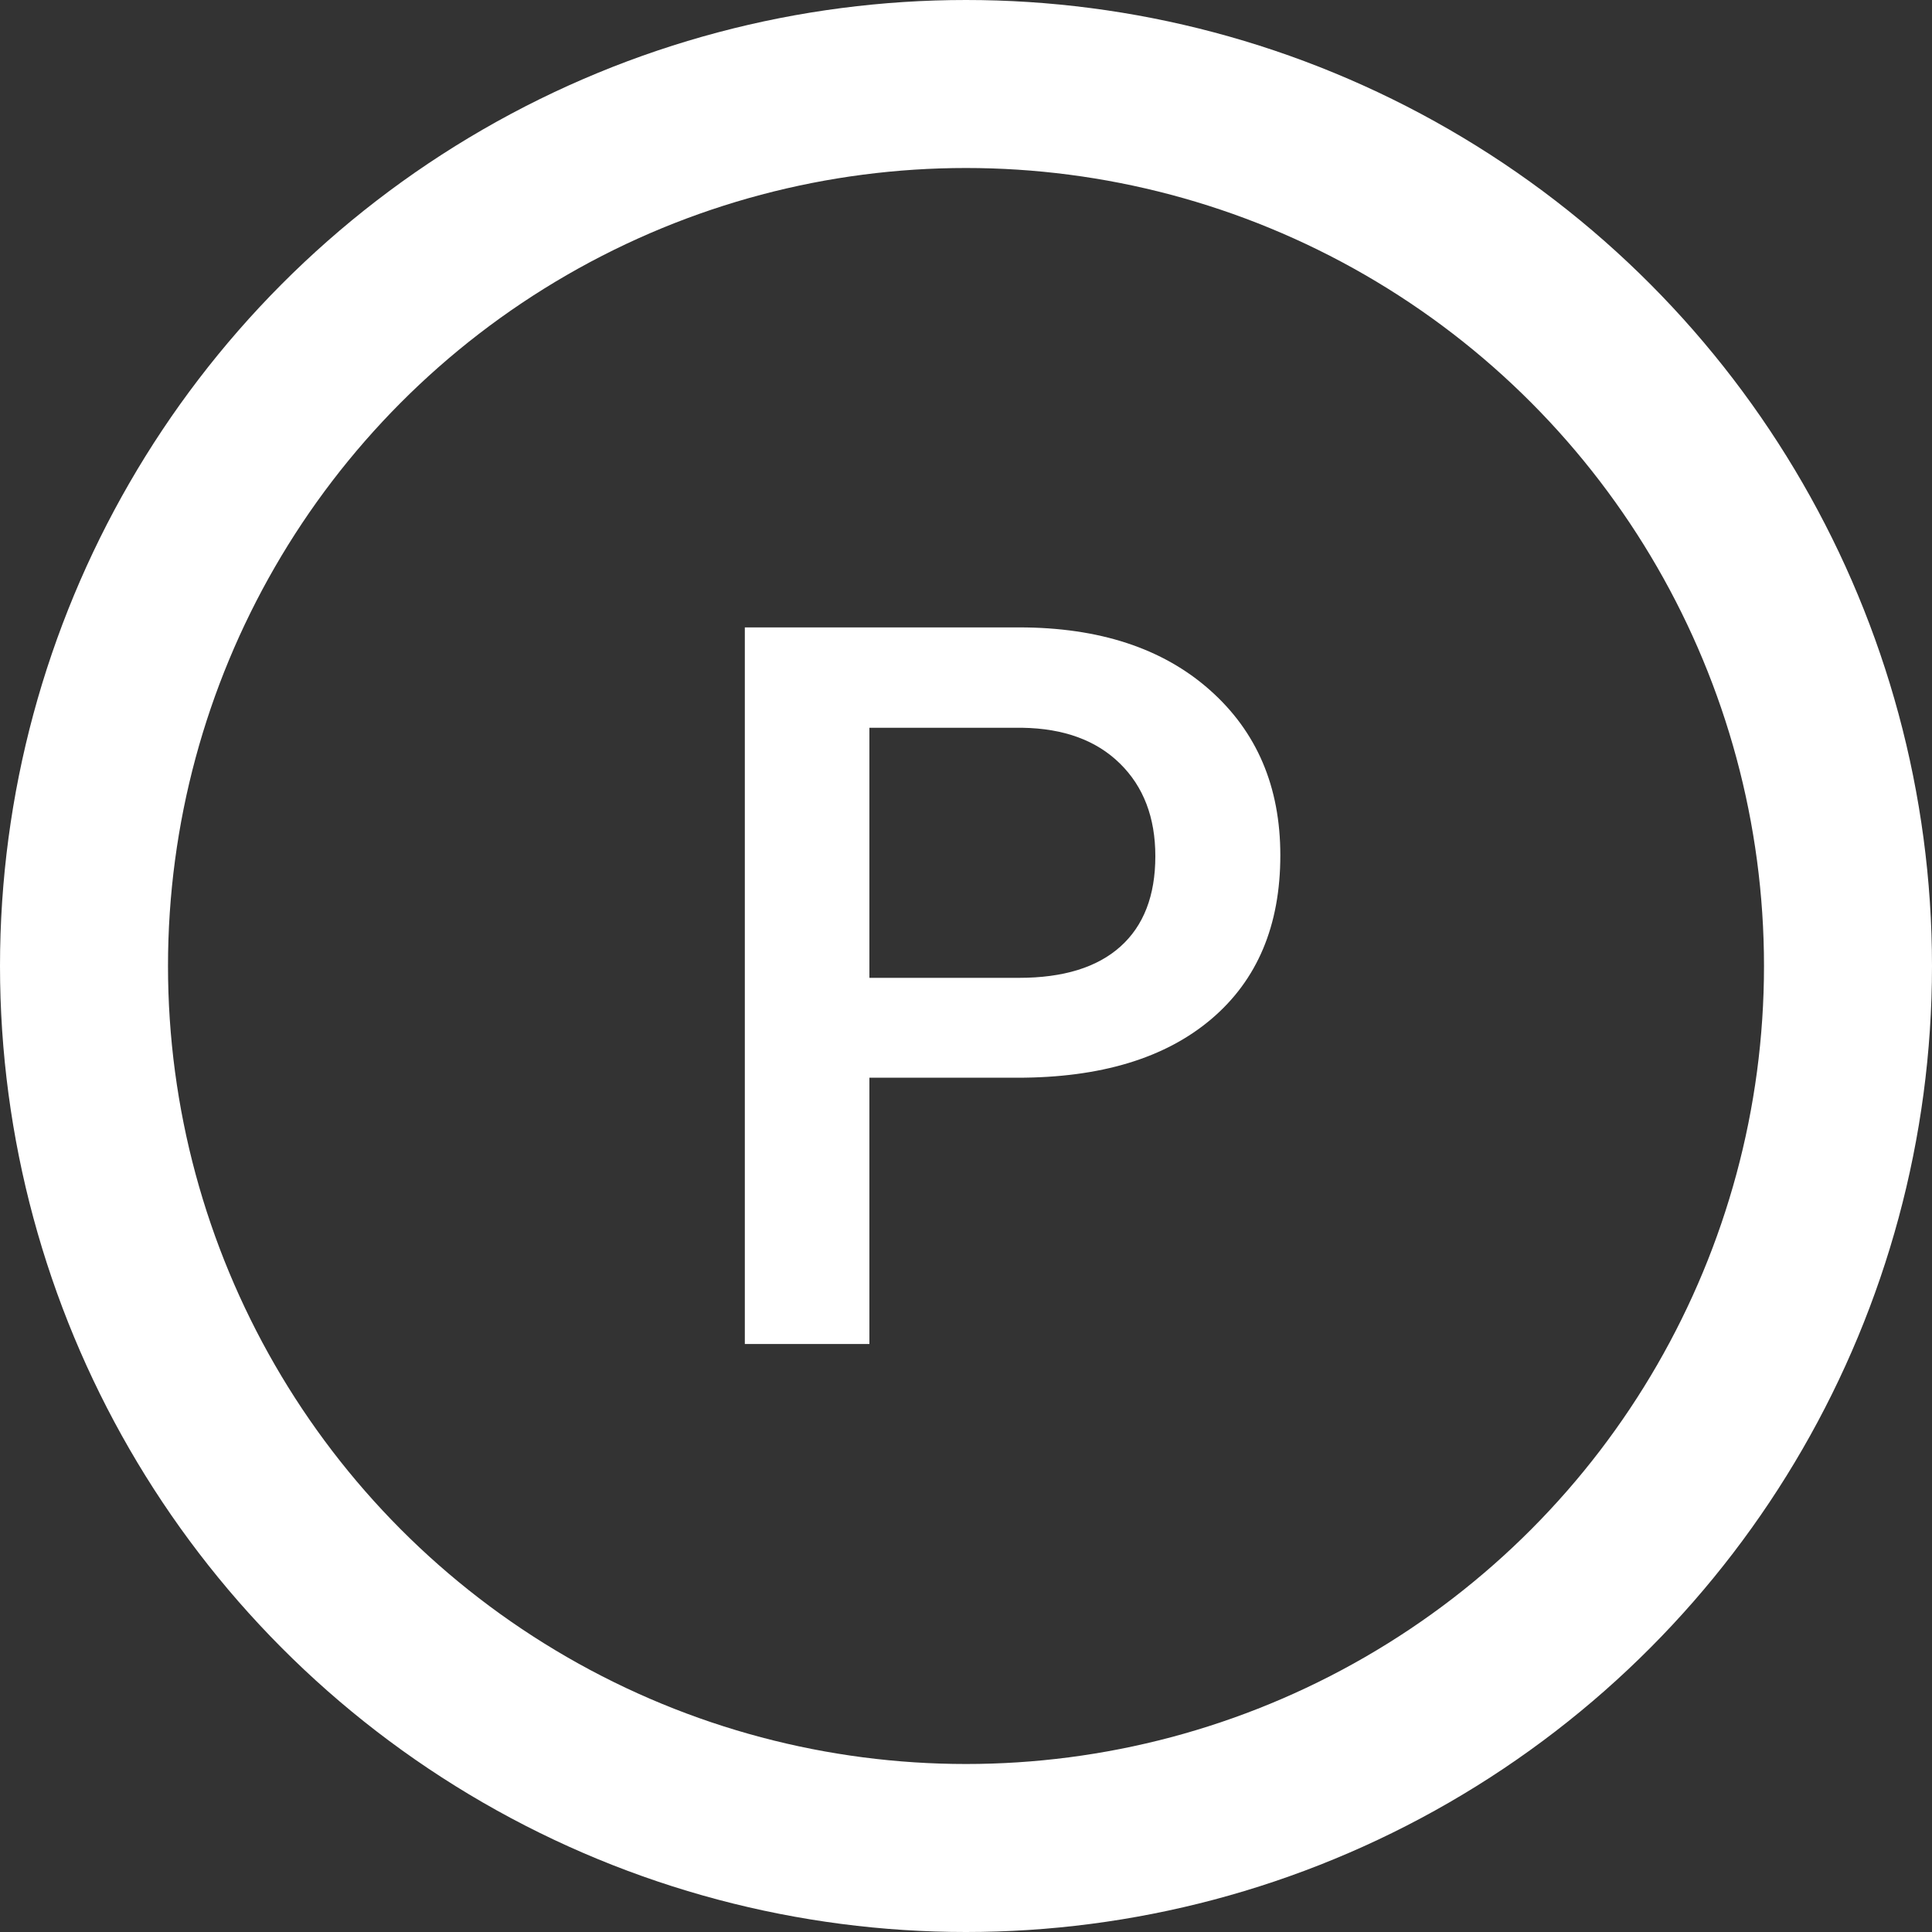 <?xml version="1.0" encoding="UTF-8"?>
<svg width="23px" height="23px" viewBox="0 0 23 23" version="1.1" xmlns="http://www.w3.org/2000/svg" xmlns:xlink="http://www.w3.org/1999/xlink">
    <rect x="0" y="0" width="23" height="23" fill="#333333" stroke="none"/>
    <!-- Generator: Sketch 55.2 (78181) - https://sketchapp.com -->
    <title>Map Label Pan</title>
    <desc>Created with Sketch.</desc>
    <g id="Map-Label-Pan" stroke="none" stroke-width="1" fill="none" fill-rule="evenodd">
        <g>
            <circle id="Oval-3-Copy-5" stroke="#FFFFFF" stroke-width="2" cx="11.5" cy="11.5" r="10.5"></circle>
            <path d="M10.35,12.83 L10.35,16 L8.867,16 L8.867,7.469 L12.131,7.469 C13.084,7.469 13.841,7.717 14.401,8.213 C14.962,8.709 15.242,9.365 15.242,10.182 C15.242,11.018 14.968,11.668 14.419,12.133 C13.87,12.598 13.102,12.83 12.113,12.83 L10.35,12.83 Z M10.35,11.641 L12.131,11.641 C12.658,11.641 13.061,11.517 13.338,11.269 C13.615,11.021 13.754,10.662 13.754,10.193 C13.754,9.732 13.613,9.364 13.332,9.089 C13.051,8.813 12.664,8.672 12.172,8.664 L10.35,8.664 L10.35,11.641 Z" id="P" fill="#FFFFFF" fill-rule="nonzero"></path>
        </g>
    </g>
</svg>